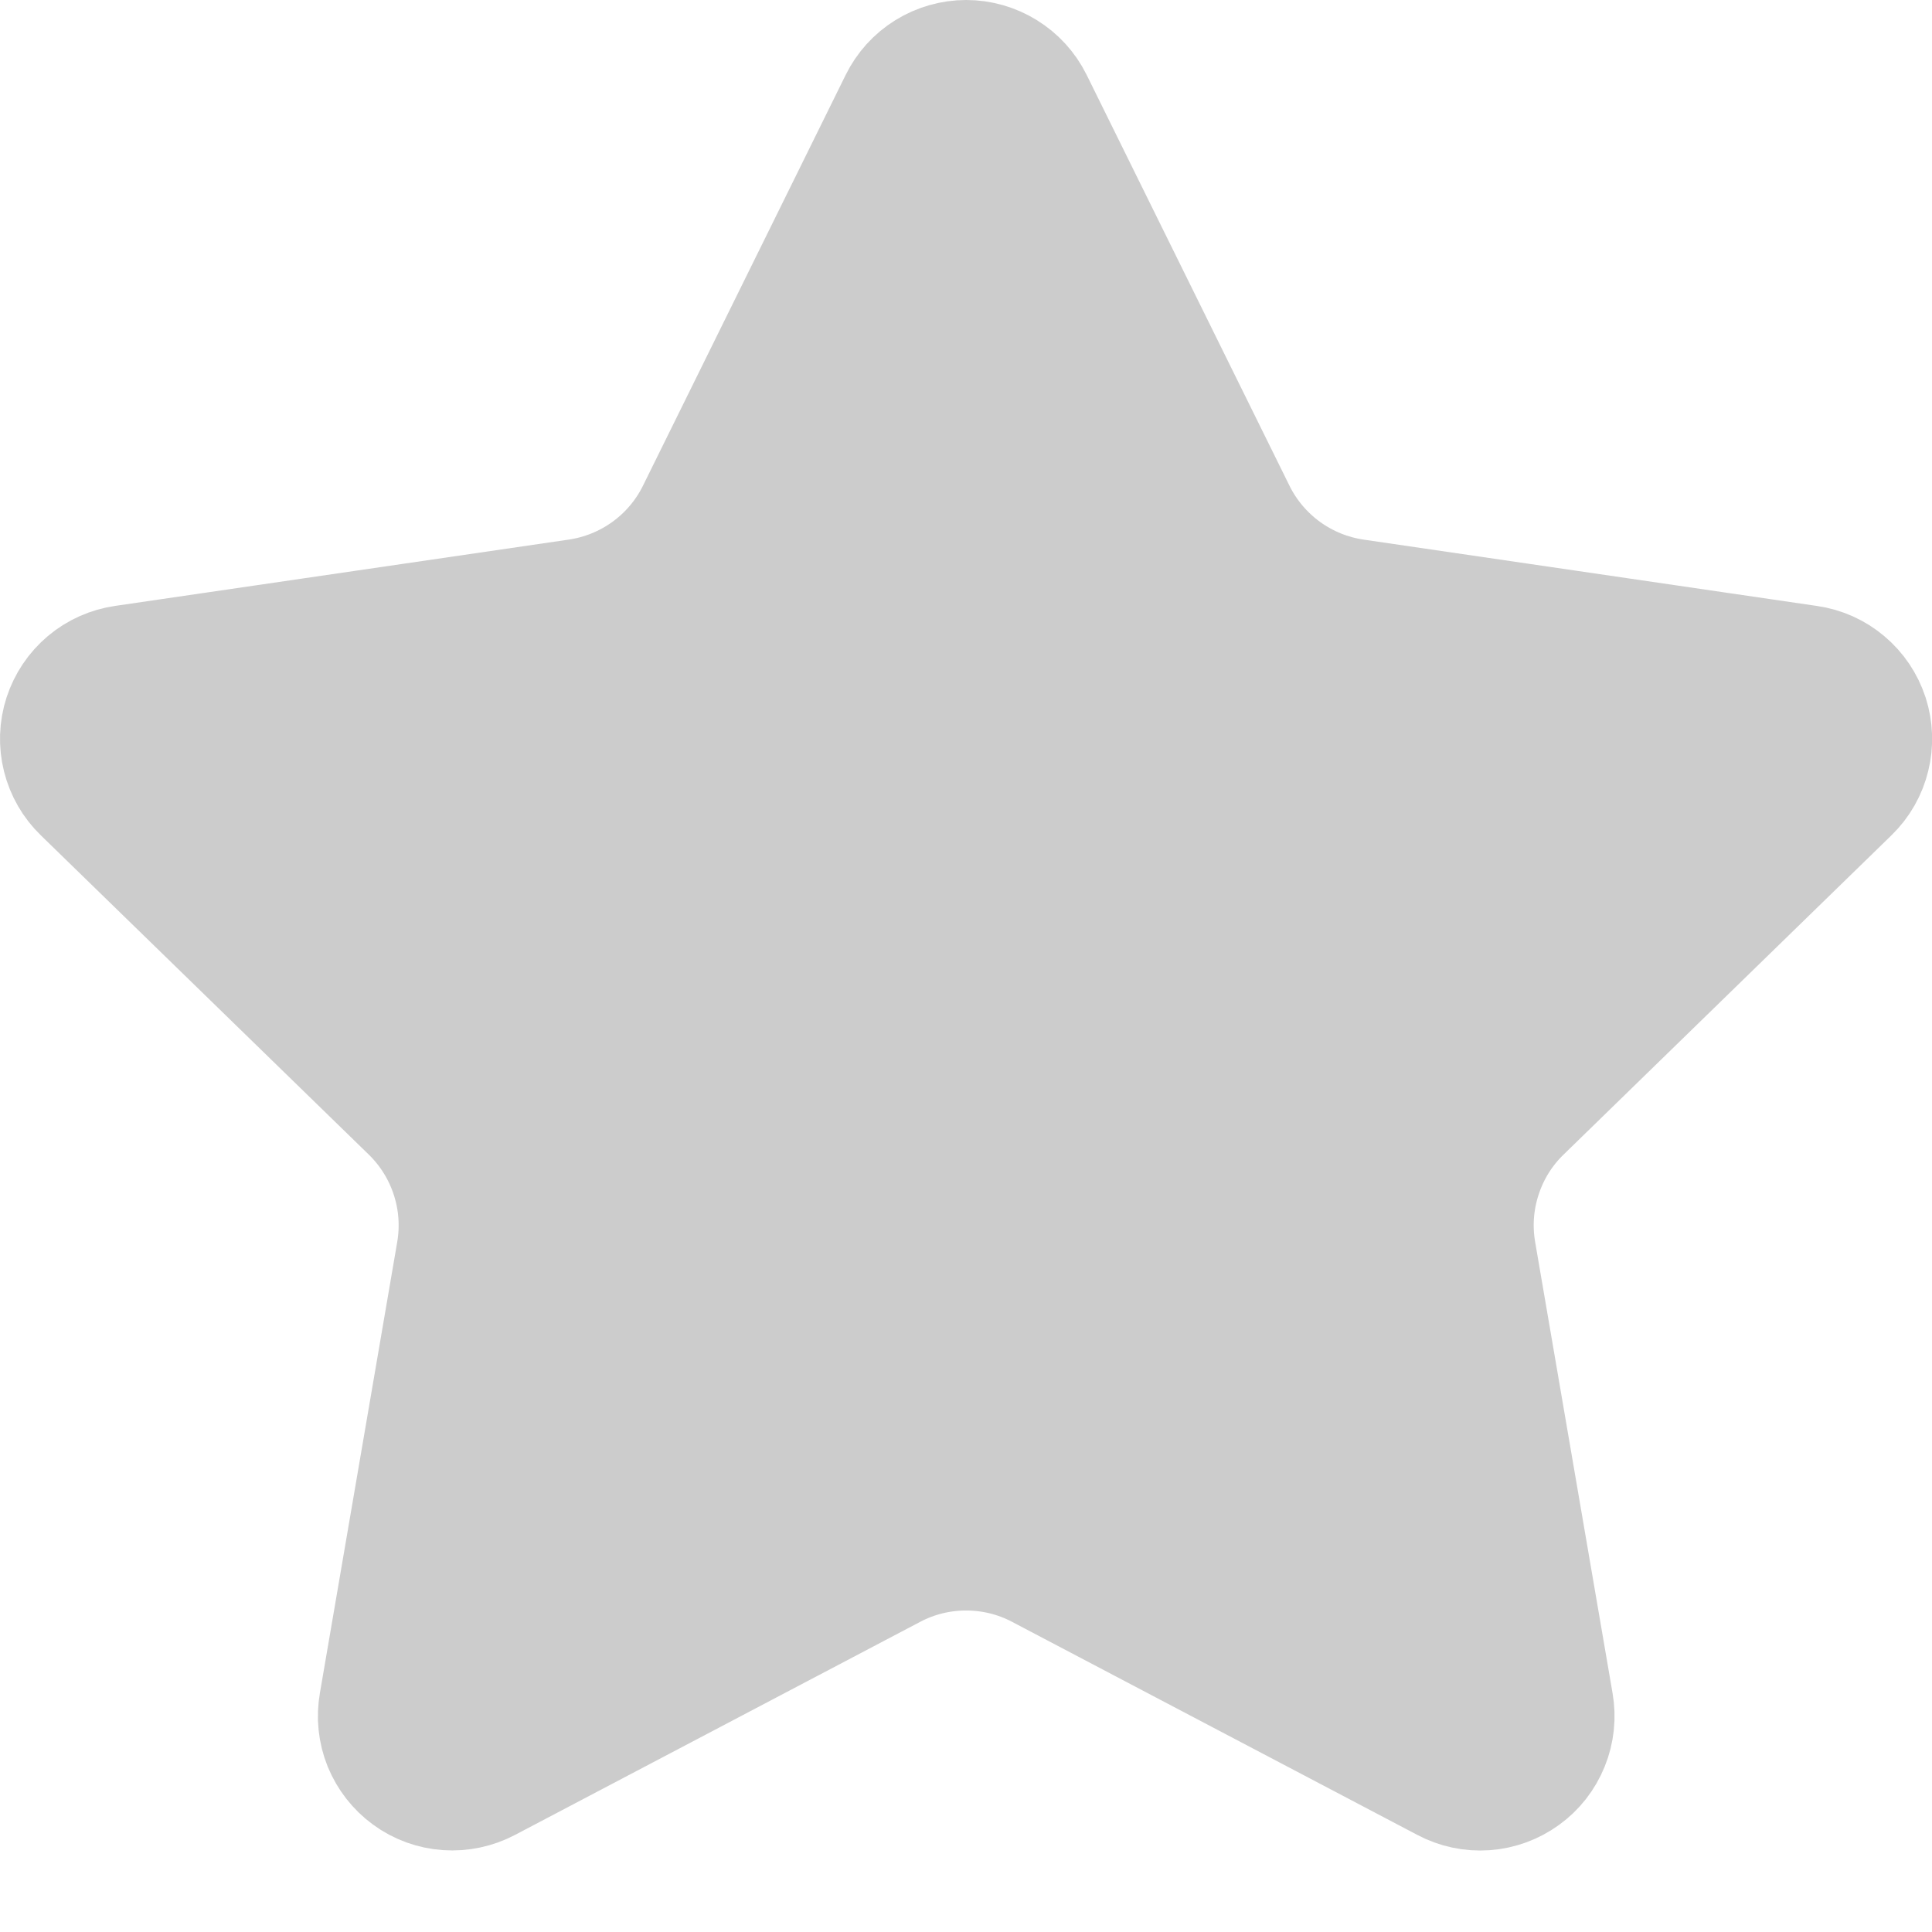 <svg width="22" height="22" viewBox="0 0 22 22" fill="none" xmlns="http://www.w3.org/2000/svg">
<path d="M10.527 1.295C10.571 1.206 10.638 1.132 10.722 1.08C10.806 1.028 10.903 1 11.002 1C11.101 1 11.197 1.028 11.281 1.08C11.365 1.132 11.433 1.206 11.477 1.295L13.787 5.974C13.939 6.282 14.164 6.548 14.441 6.75C14.719 6.952 15.042 7.084 15.382 7.134L20.548 7.89C20.646 7.904 20.738 7.945 20.813 8.009C20.889 8.073 20.945 8.156 20.976 8.251C21.006 8.345 21.01 8.445 20.986 8.541C20.963 8.637 20.913 8.725 20.842 8.794L17.106 12.432C16.859 12.672 16.675 12.968 16.569 13.296C16.462 13.623 16.437 13.971 16.495 14.31L17.377 19.45C17.394 19.548 17.384 19.648 17.346 19.741C17.309 19.833 17.247 19.913 17.166 19.971C17.086 20.029 16.991 20.064 16.892 20.071C16.793 20.078 16.694 20.057 16.606 20.01L11.988 17.582C11.684 17.422 11.345 17.339 11.001 17.339C10.658 17.339 10.319 17.422 10.015 17.582L5.398 20.01C5.31 20.056 5.211 20.077 5.112 20.07C5.013 20.063 4.918 20.029 4.838 19.97C4.758 19.912 4.696 19.832 4.658 19.74C4.621 19.648 4.611 19.548 4.628 19.45L5.509 14.311C5.567 13.972 5.542 13.623 5.435 13.296C5.329 12.969 5.144 12.672 4.898 12.432L1.162 8.795C1.09 8.726 1.04 8.638 1.016 8.542C0.992 8.446 0.995 8.345 1.026 8.25C1.057 8.156 1.113 8.072 1.189 8.008C1.265 7.944 1.357 7.903 1.456 7.889L6.621 7.134C6.961 7.084 7.284 6.953 7.562 6.751C7.841 6.549 8.066 6.282 8.218 5.974L10.527 1.295Z" fill="#CCCCCC" stroke="#CCCCCC" stroke-width="2" stroke-linecap="round" stroke-linejoin="round"/>
</svg>
